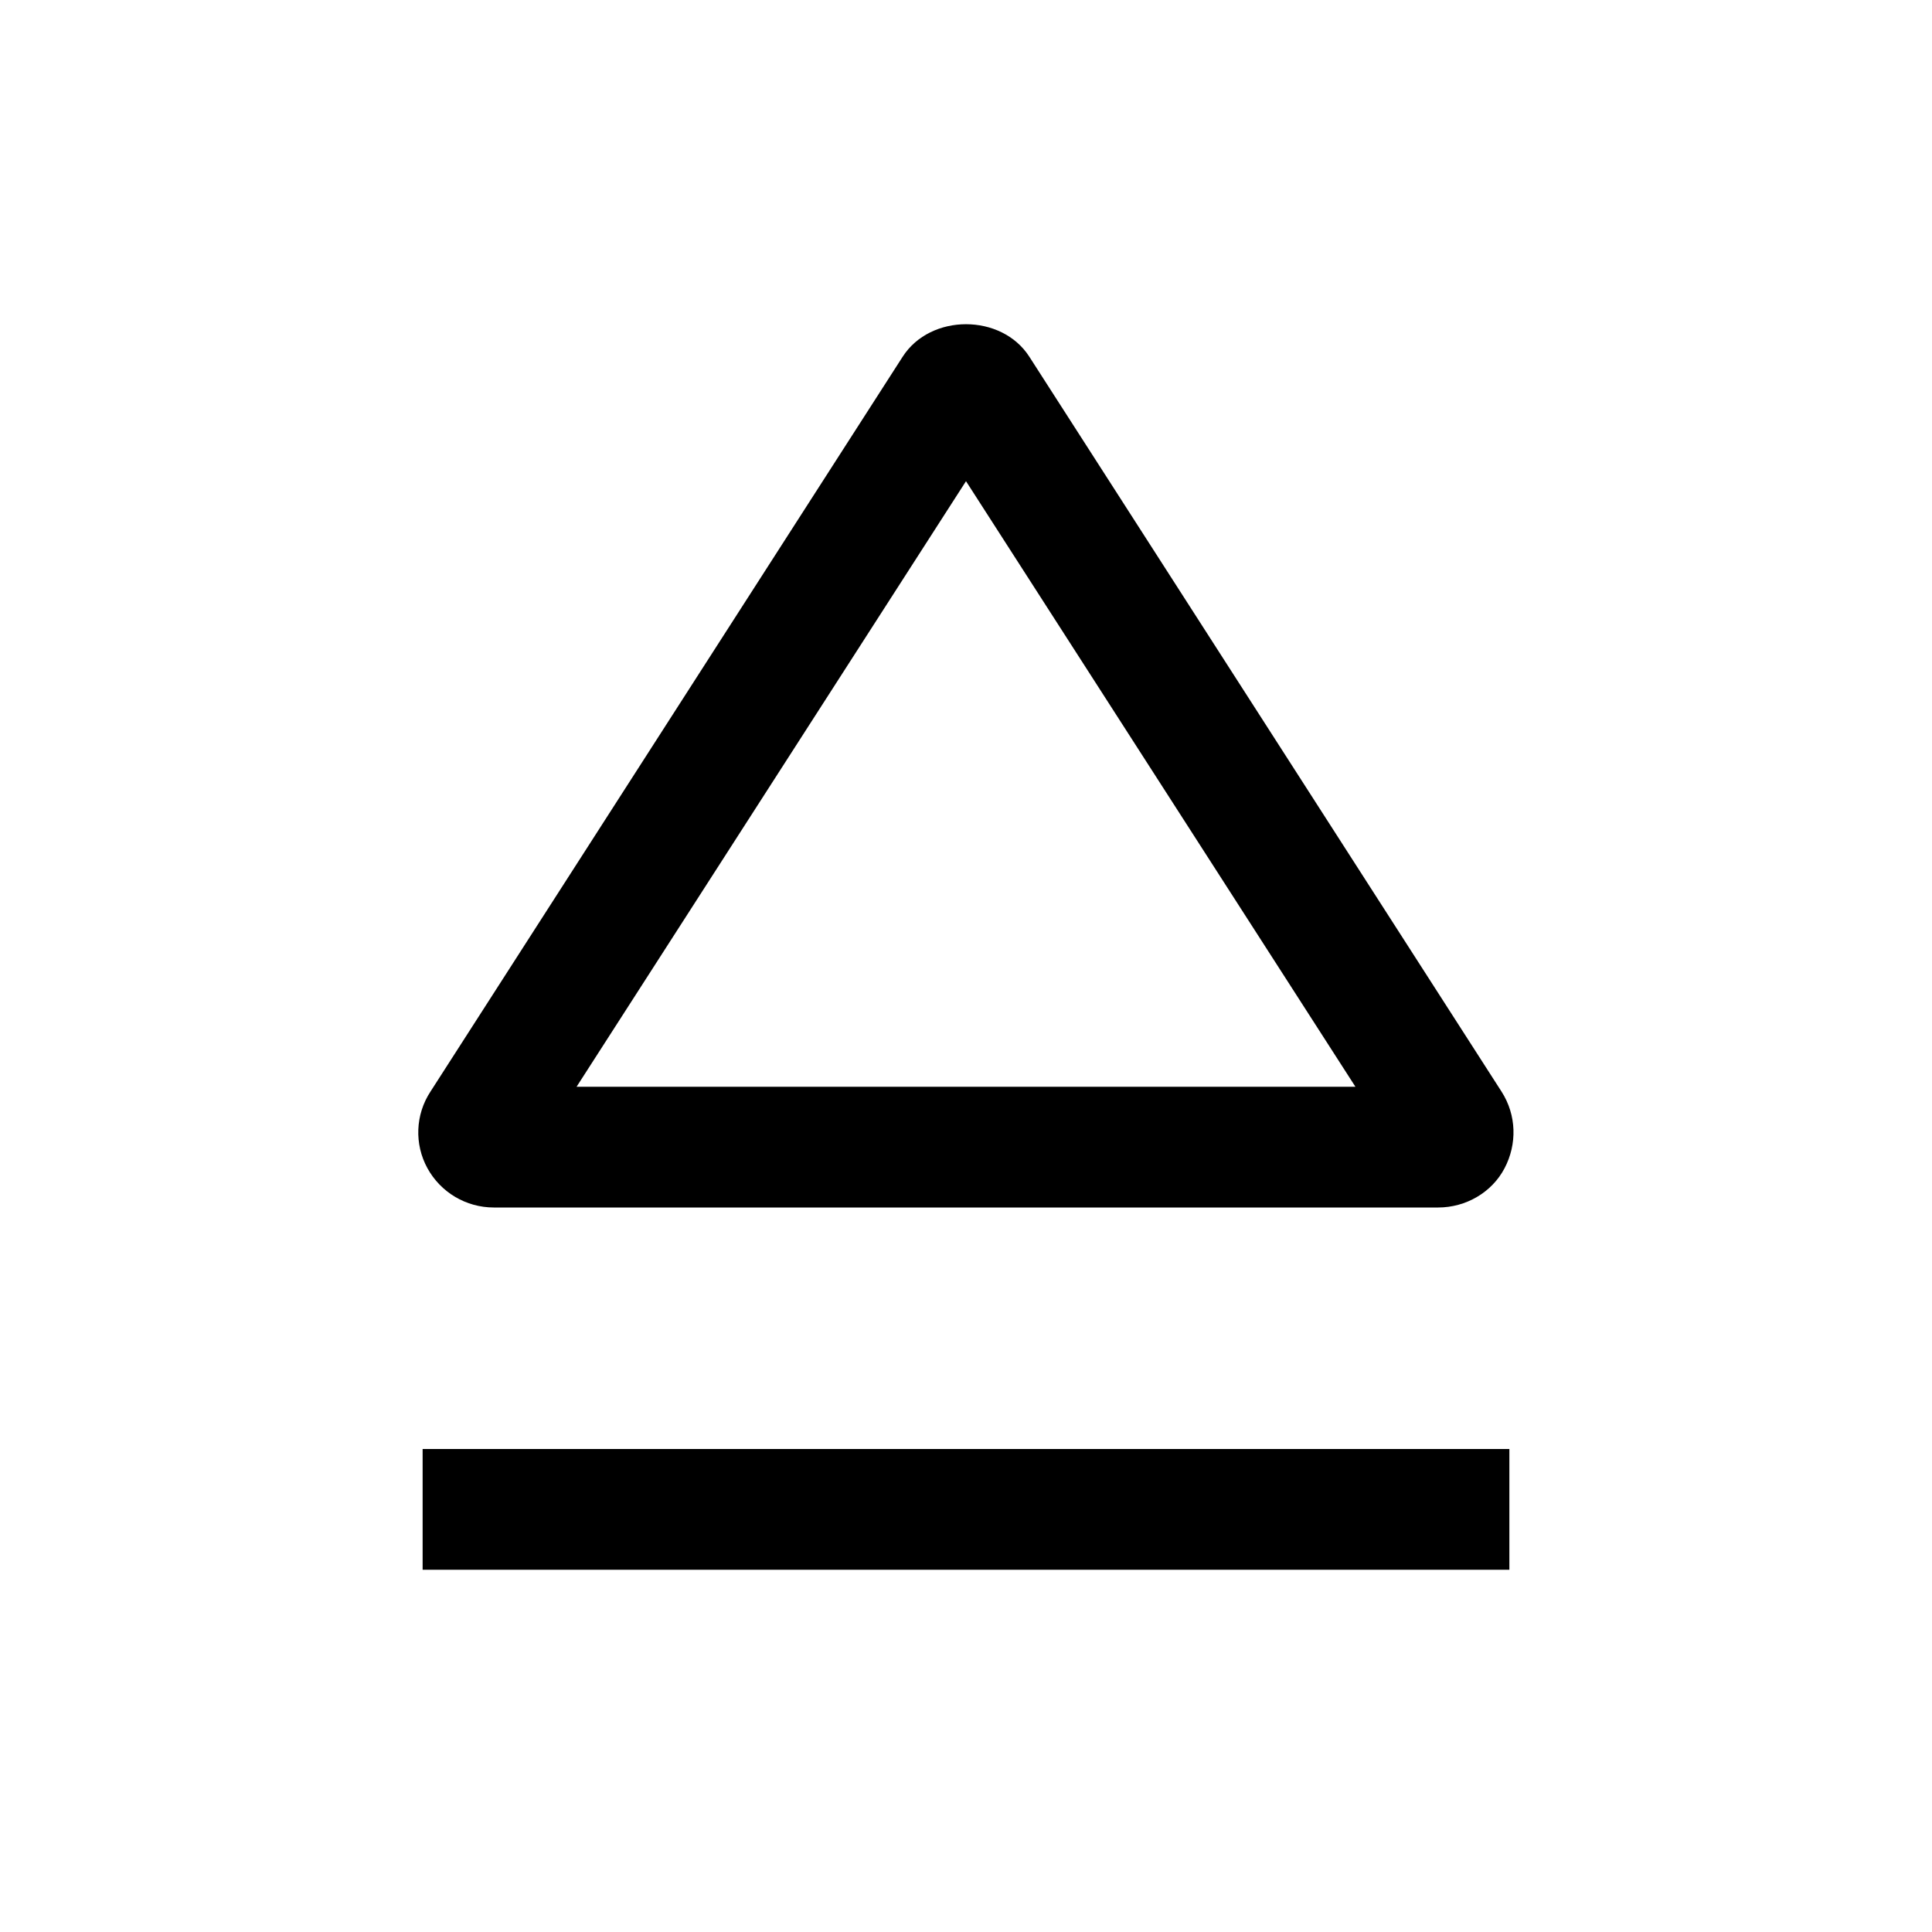 <svg viewBox="0 0 32 32" xmlns="http://www.w3.org/2000/svg">
<path fill-rule="evenodd" clip-rule="evenodd" d="M8.18 20H23.82C24.28 20 24.71 19.75 24.92 19.35C25.13 18.95 25.12 18.47 24.87 18.08L17.05 5.91C16.59 5.19 15.41 5.19 14.95 5.91L7.13 18.08C6.88 18.46 6.86 18.95 7.08 19.35C7.3 19.75 7.72 20 8.18 20ZM22.45 18H9.55L16 7.97L22.45 18Z"/>
<path d="M7 24H25V26H7V24Z"/>
</svg>